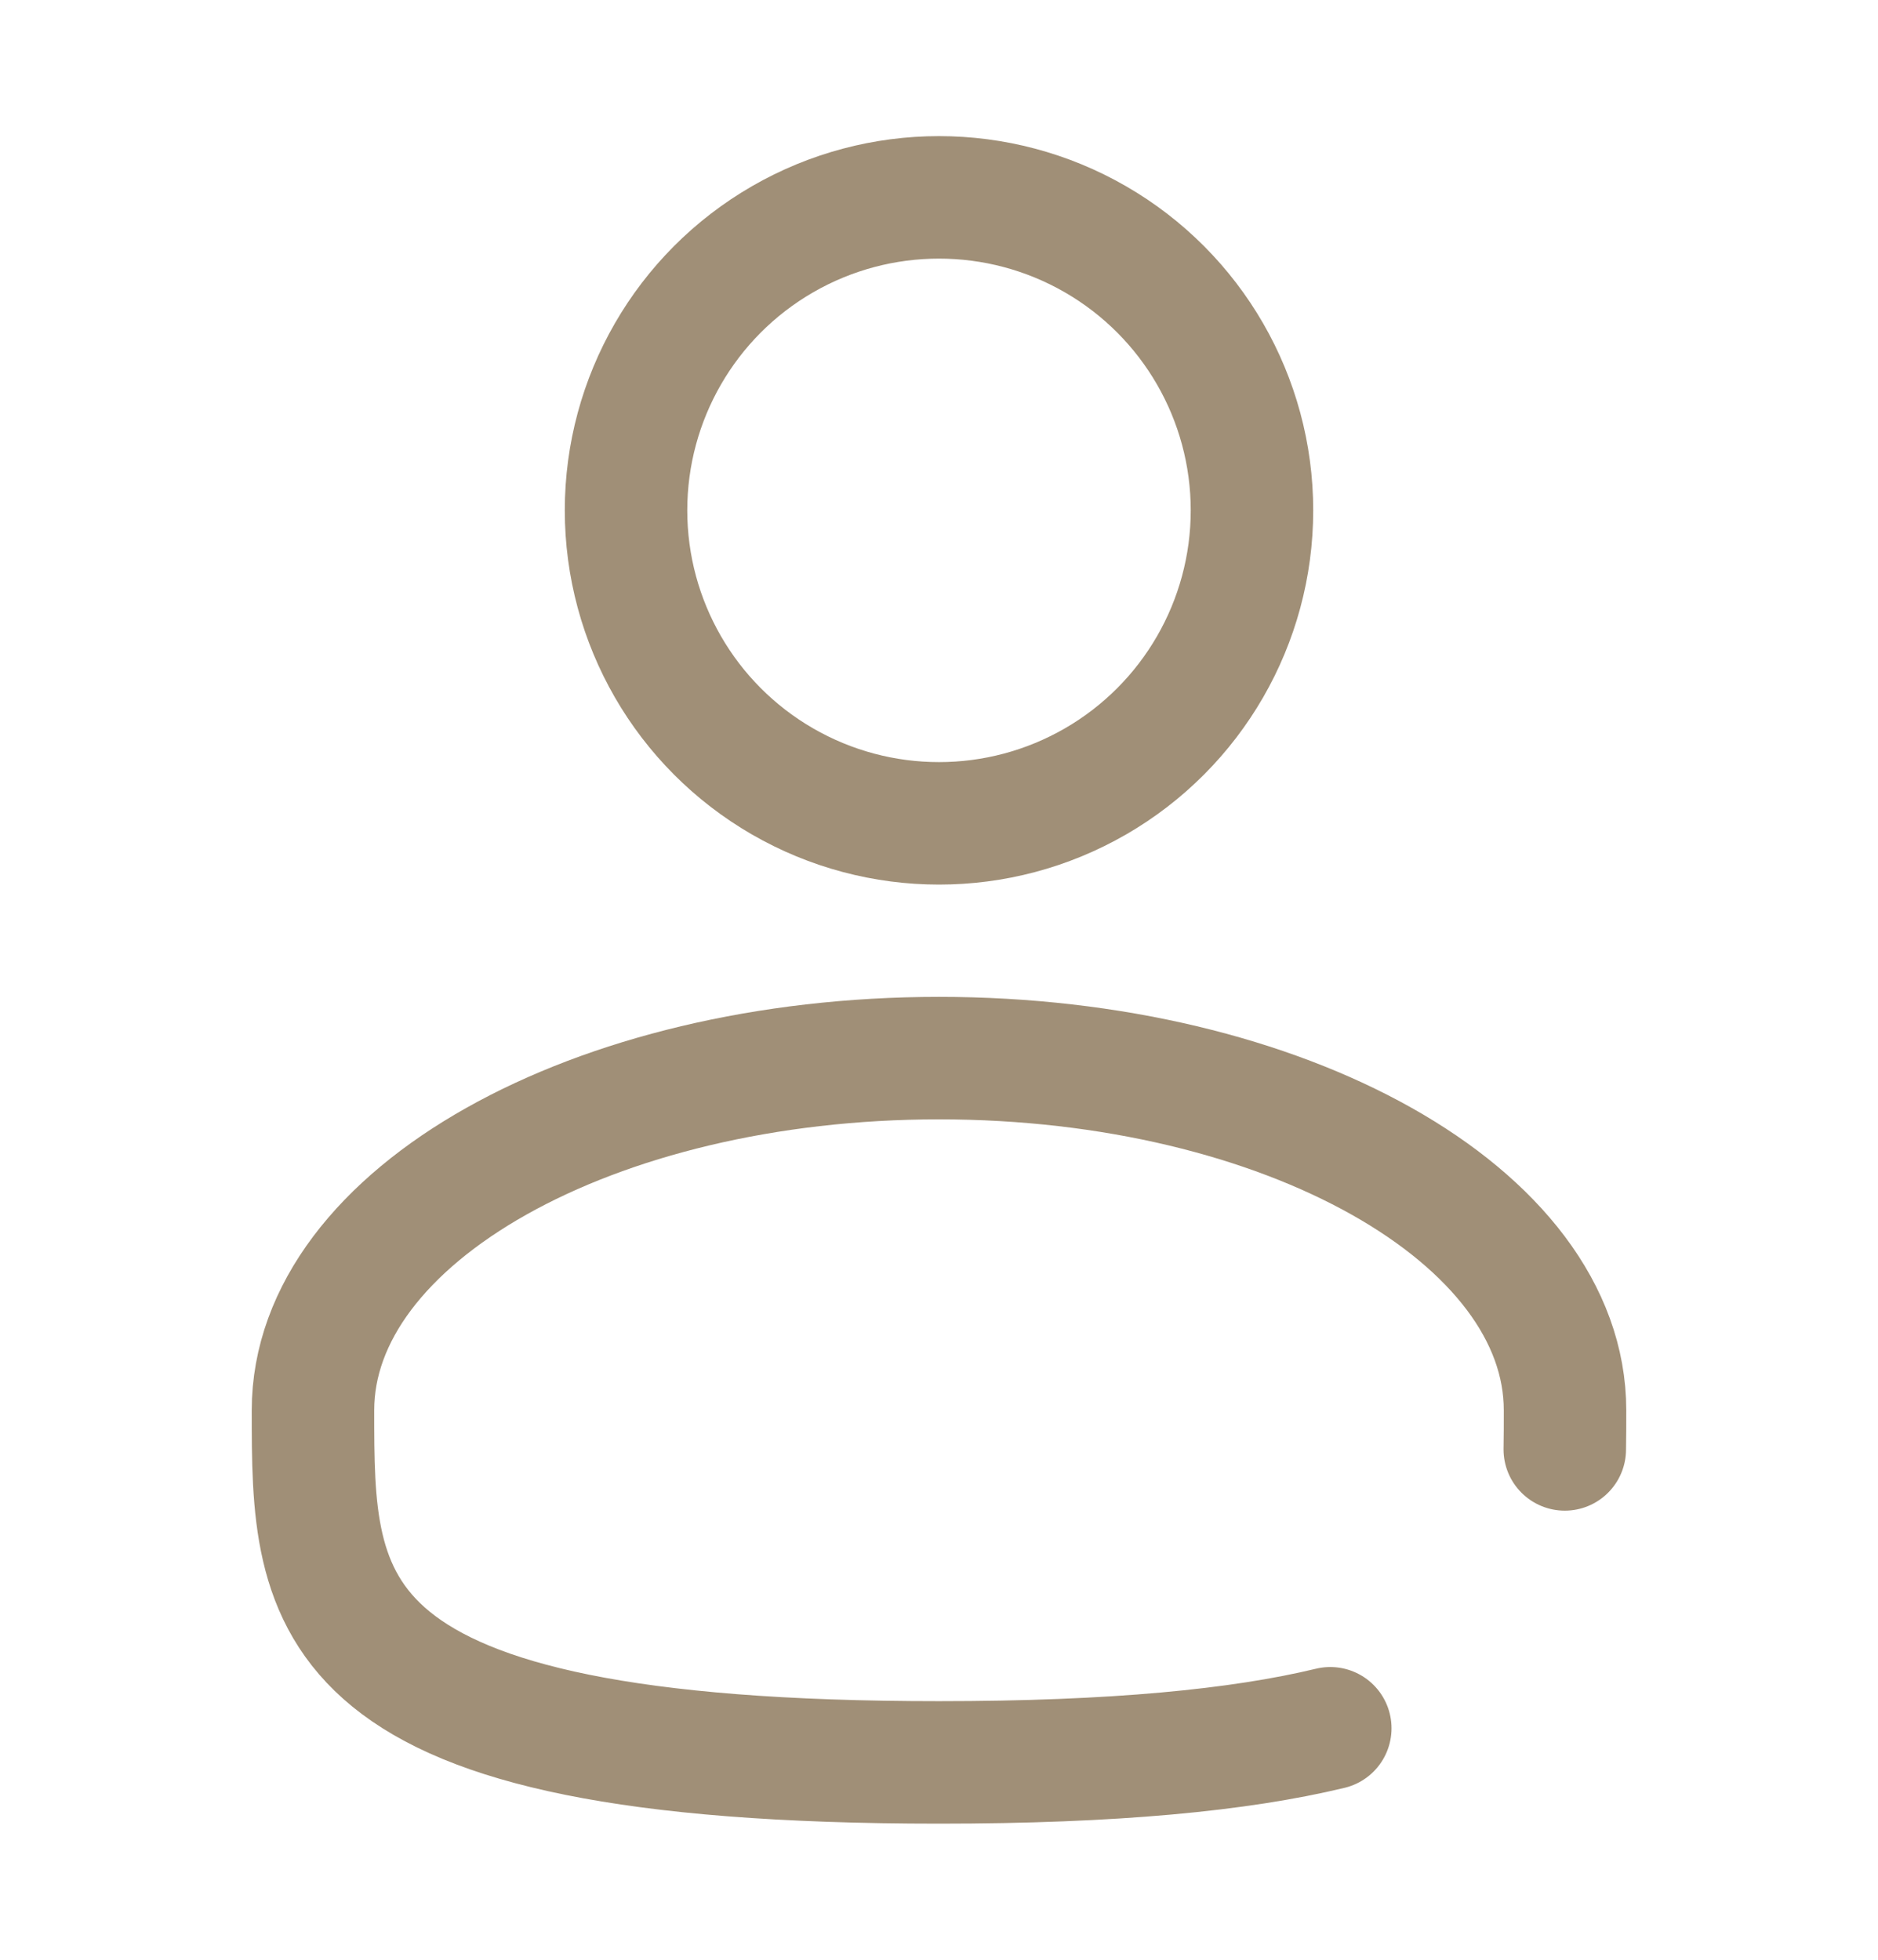 <svg width="23" height="24" viewBox="0 0 23 24" fill="none" xmlns="http://www.w3.org/2000/svg">
<circle cx="11.5" cy="6.25" r="3.833" stroke="#a08f77" stroke-width="1.5"/>
<path d="M19.164 17.75C19.167 17.593 19.167 17.433 19.167 17.271C19.167 14.889 15.734 12.958 11.5 12.958C7.266 12.958 3.833 14.889 3.833 17.271C3.833 19.653 3.833 21.583 11.5 21.583C13.638 21.583 15.18 21.433 16.292 21.165" stroke="#a08f77" stroke-width="1.5" stroke-linecap="round"/>
</svg>
